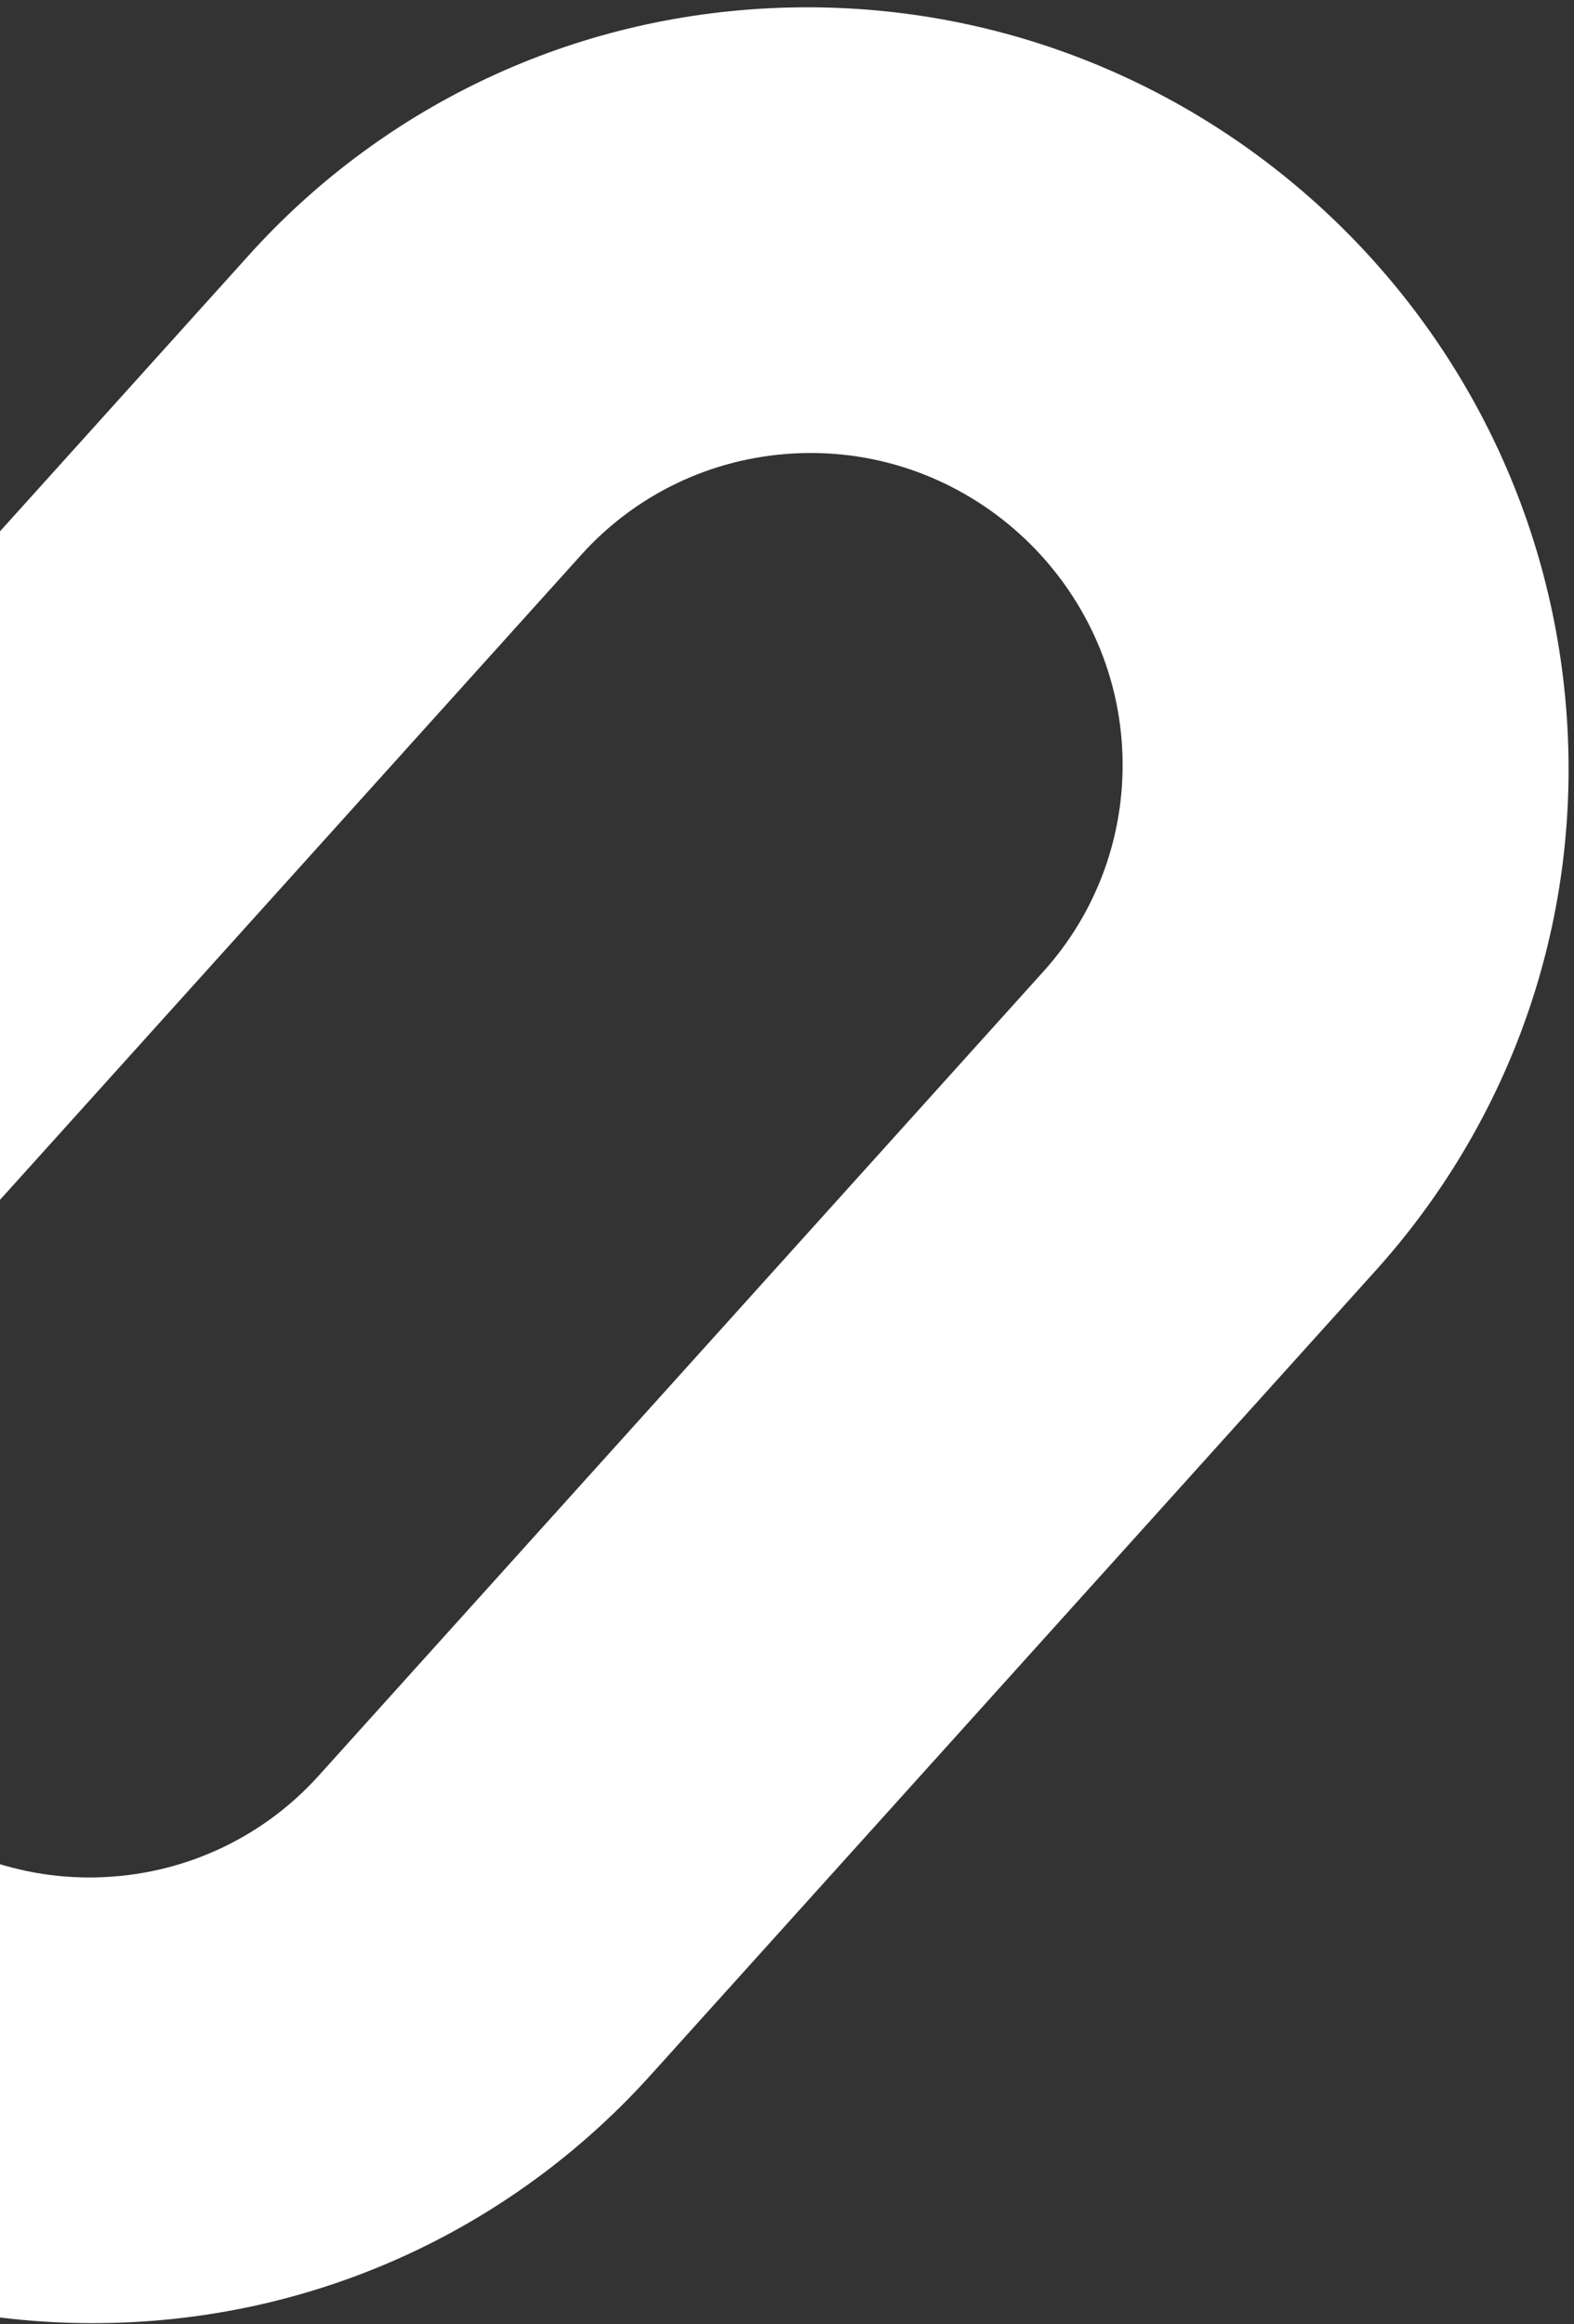 <svg width="212" height="313" viewBox="0 0 212 313" fill="none" xmlns="http://www.w3.org/2000/svg">
<rect x="0" y="0" width="212" height="313" fill="#333333" stroke="none"/>
<path fill-rule="evenodd" clip-rule="evenodd" d="M185.279 171.129C202.662 151.842 212.681 125.92 211.109 97.855C209.536 69.79 196.736 44.918 177.307 27.4C157.878 9.882 131.871 -0.236 103.799 1.102C75.728 2.439 50.936 15.042 33.554 34.329L-64.109 142.694C-81.491 161.98 -91.462 187.947 -89.889 216.012C-88.317 244.078 -75.566 268.905 -56.138 286.423C-36.709 303.941 -10.652 314.103 17.42 312.766C45.492 311.428 70.234 298.78 87.616 279.494L185.279 171.129ZM140.563 130.811C147.691 122.902 151.766 112.238 151.141 100.746C150.516 89.254 145.217 79.019 137.255 71.84C129.294 64.662 118.618 60.494 107.125 61.06C95.633 61.626 85.449 66.782 78.32 74.692L-19.343 183.056C-26.471 190.965 -30.547 201.63 -29.921 213.122C-29.296 224.614 -24.047 234.803 -16.085 241.982C-8.123 249.161 2.602 253.374 14.095 252.808C25.587 252.242 35.771 247.085 42.899 239.176L140.563 130.811Z" fill="white"/>
</svg>
